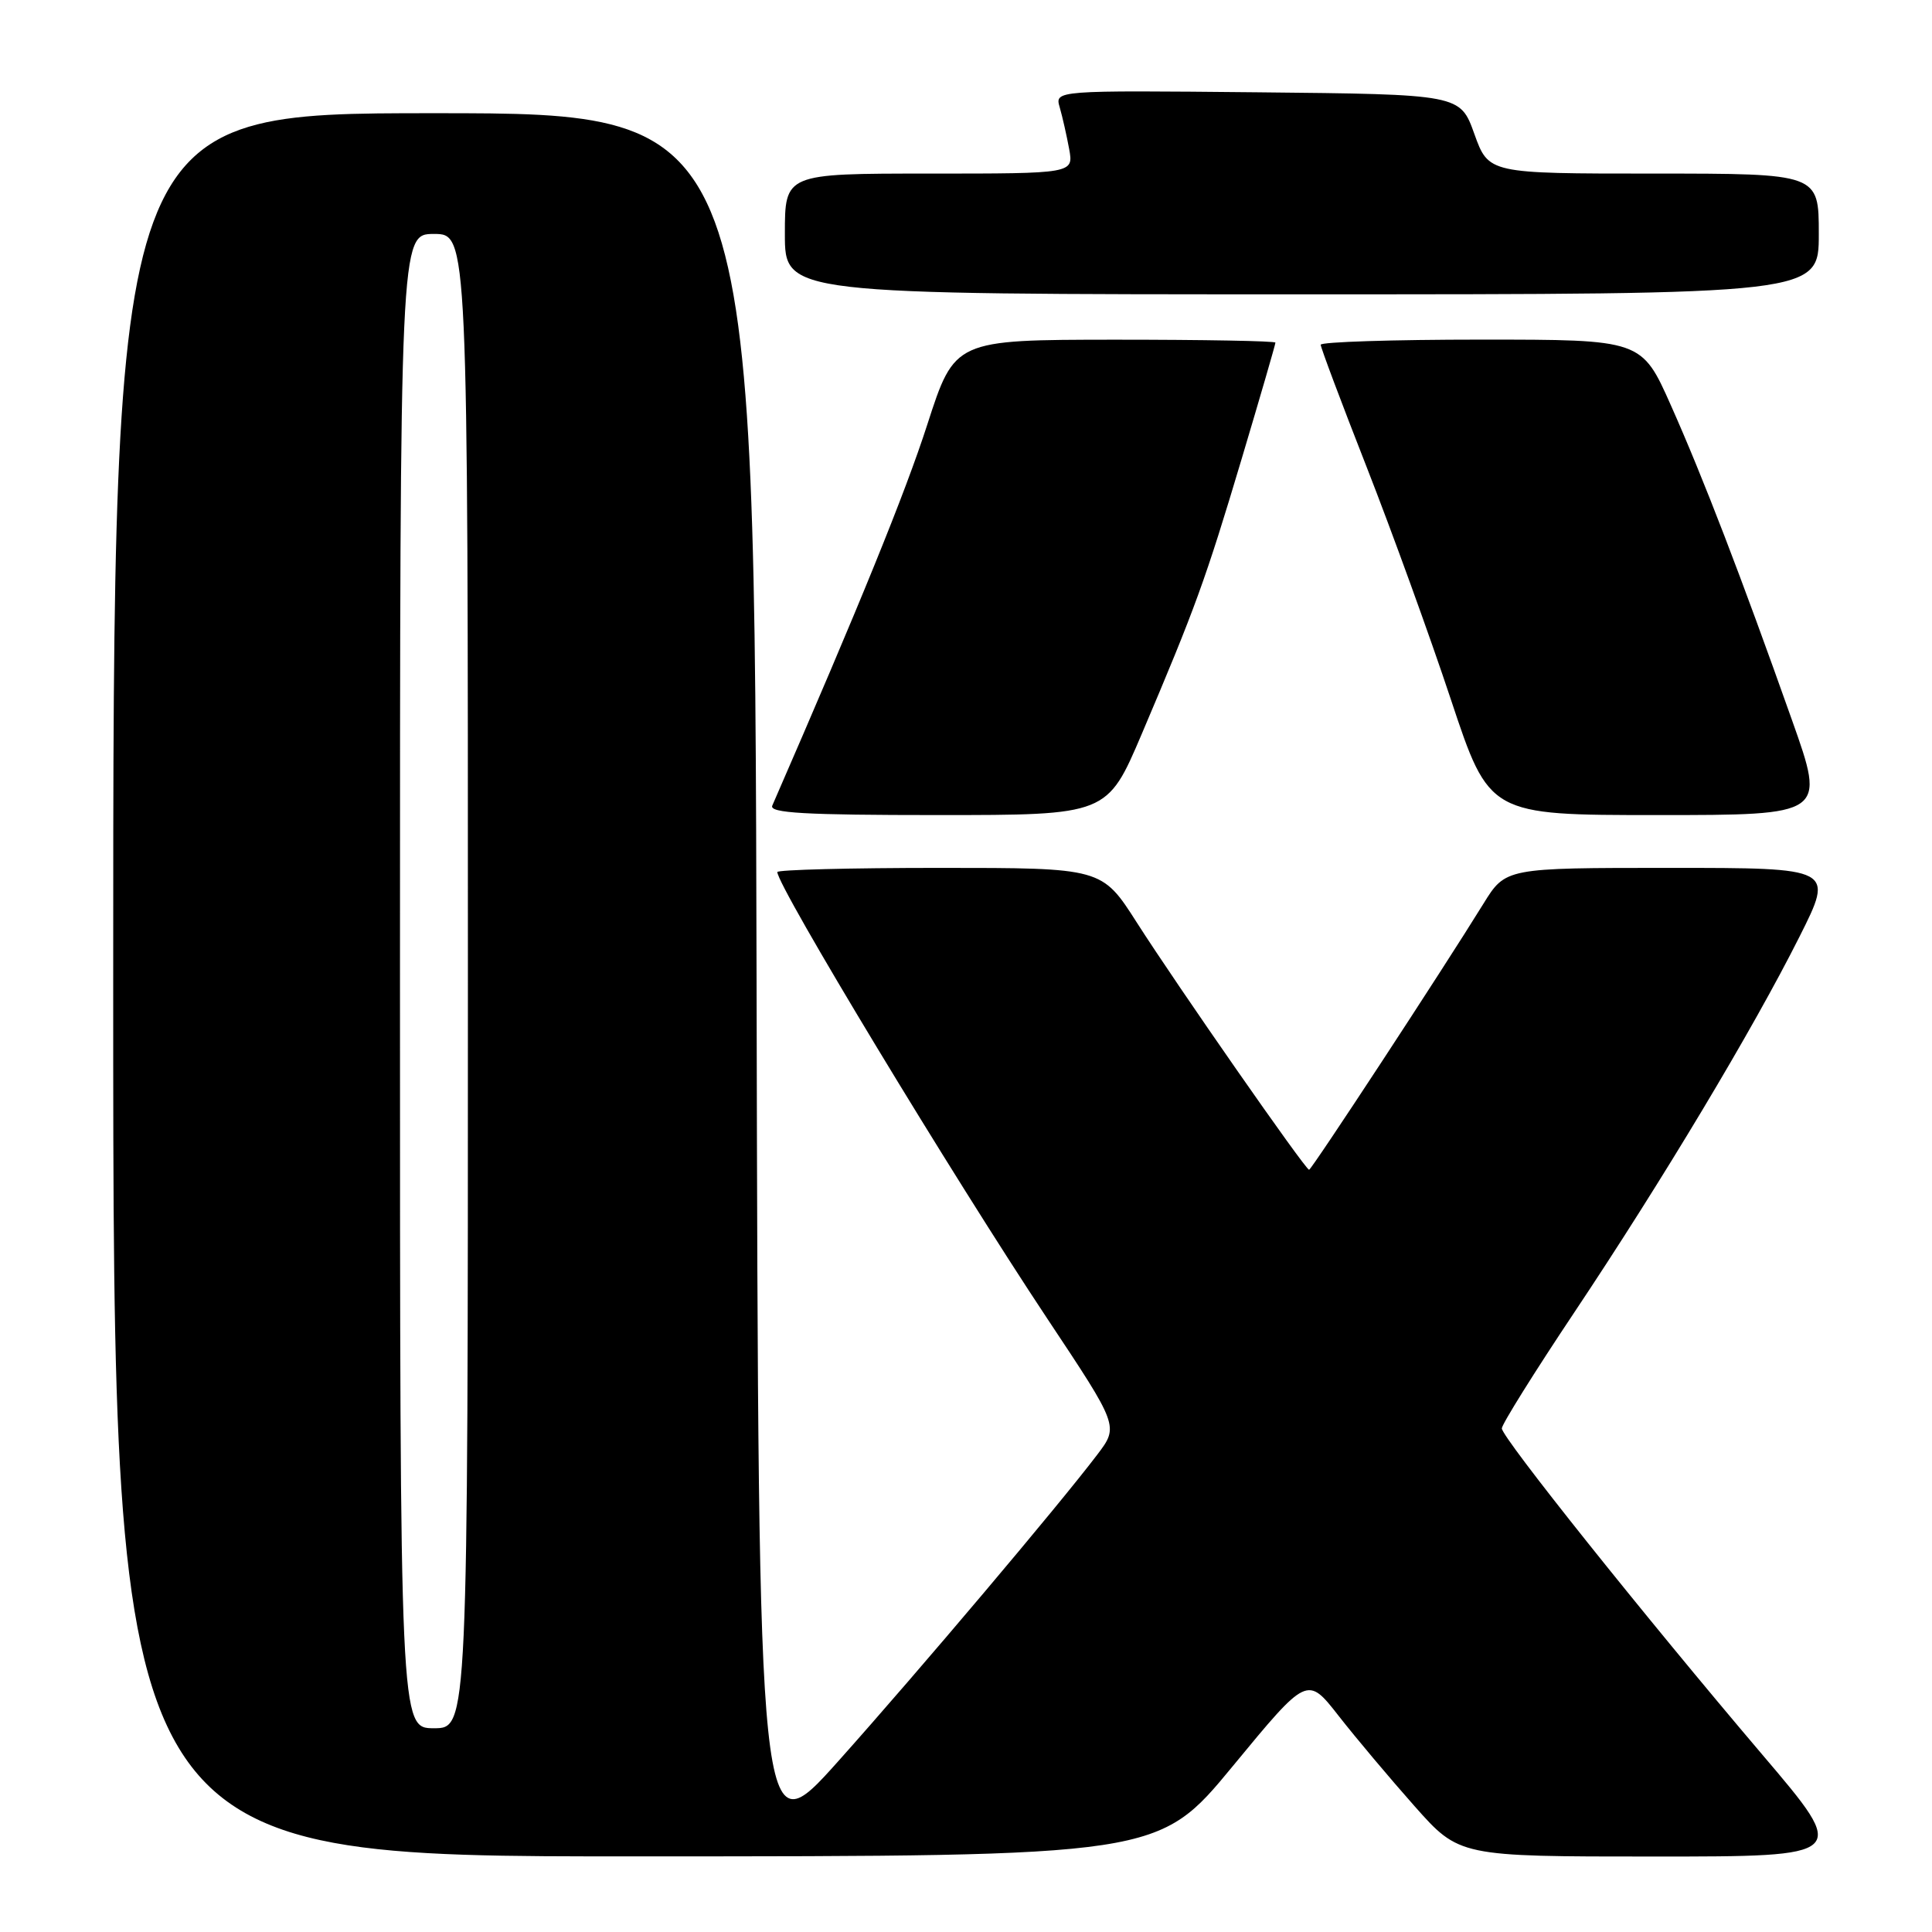 <?xml version="1.0" encoding="UTF-8" standalone="no"?>
<!DOCTYPE svg PUBLIC "-//W3C//DTD SVG 1.1//EN" "http://www.w3.org/Graphics/SVG/1.1/DTD/svg11.dtd" >
<svg xmlns="http://www.w3.org/2000/svg" xmlns:xlink="http://www.w3.org/1999/xlink" version="1.1" viewBox="0 0 256 256">
 <g >
 <path fill="currentColor"
d=" M 163.36 234.01 C 173.22 222.05 173.22 222.05 177.36 227.34 C 179.64 230.26 184.17 235.64 187.43 239.32 C 193.36 246.00 193.36 246.00 219.18 246.00 C 245.00 246.00 245.00 246.00 233.55 232.54 C 217.83 214.05 199.00 190.47 199.00 189.27 C 199.00 188.73 203.32 181.81 208.61 173.89 C 220.26 156.44 232.27 136.41 238.44 124.12 C 243.02 115.00 243.02 115.00 221.26 115.00 C 199.50 115.00 199.50 115.00 196.56 119.75 C 191.09 128.61 173.79 155.00 173.46 155.00 C 172.97 155.00 155.98 130.61 150.64 122.25 C 146.01 115.00 146.01 115.00 124.51 115.00 C 112.68 115.00 103.00 115.25 103.00 115.55 C 103.00 117.44 126.22 155.84 138.78 174.74 C 148.25 188.98 148.25 188.98 145.40 192.74 C 140.23 199.55 121.86 221.29 111.09 233.35 C 100.50 245.19 100.50 245.19 100.25 130.10 C 99.99 15.00 99.99 15.00 57.50 15.00 C 15.00 15.00 15.00 15.00 15.00 130.50 C 15.00 246.00 15.00 246.00 84.25 245.98 C 153.50 245.97 153.50 245.97 163.36 234.01 Z  M 151.29 97.25 C 158.39 80.55 159.74 76.83 164.53 60.79 C 166.99 52.55 169.00 45.63 169.00 45.40 C 169.00 45.18 159.44 45.01 147.75 45.01 C 126.50 45.03 126.50 45.03 122.87 56.26 C 119.95 65.31 113.91 80.17 102.33 106.75 C 101.90 107.73 106.66 108.00 124.25 108.00 C 146.71 108.00 146.71 108.00 151.29 97.25 Z  M 237.46 95.45 C 230.66 76.26 225.70 63.37 221.42 53.75 C 217.53 45.00 217.53 45.00 196.26 45.00 C 184.57 45.00 175.00 45.31 175.00 45.68 C 175.00 46.05 177.74 53.35 181.09 61.89 C 184.44 70.44 189.47 84.31 192.26 92.72 C 197.34 108.00 197.34 108.00 219.63 108.00 C 241.91 108.00 241.91 108.00 237.46 95.45 Z  M 241.00 31.00 C 241.00 23.00 241.00 23.00 219.13 23.00 C 197.25 23.00 197.25 23.00 195.36 17.75 C 193.48 12.50 193.48 12.50 166.62 12.23 C 139.76 11.97 139.76 11.97 140.42 14.23 C 140.78 15.48 141.34 17.96 141.67 19.75 C 142.26 23.00 142.26 23.00 123.13 23.00 C 104.00 23.00 104.00 23.00 104.00 31.00 C 104.00 39.00 104.00 39.00 172.50 39.00 C 241.00 39.00 241.00 39.00 241.00 31.00 Z  M 53.00 130.00 C 53.00 31.00 53.00 31.00 57.50 31.00 C 62.00 31.00 62.00 31.00 62.00 130.00 C 62.00 229.00 62.00 229.00 57.50 229.00 C 53.00 229.00 53.00 229.00 53.00 130.00 Z "/>
</g>
</svg>
